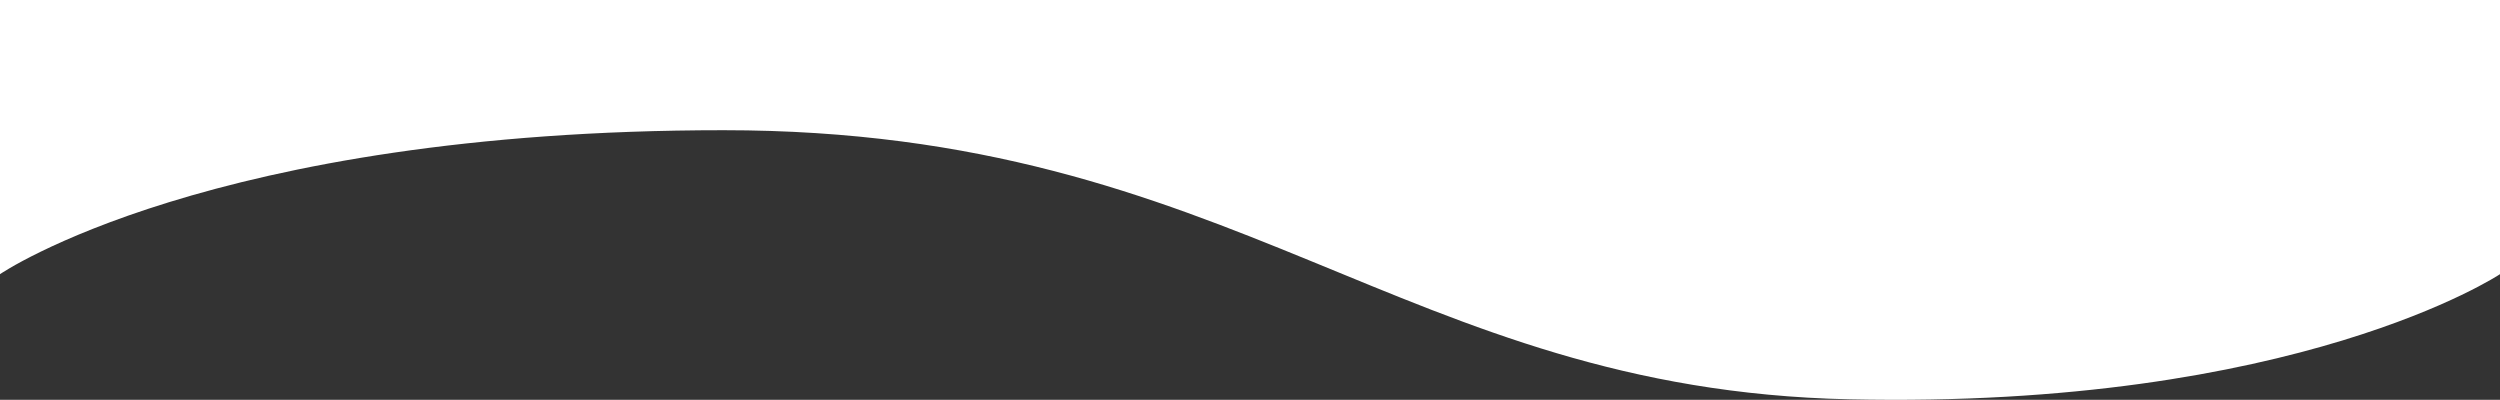 <svg xmlns="http://www.w3.org/2000/svg" width="1920" height="307.06" viewBox="0 0 1920 307.06">
  <rect x="0" y="0" width="1920" height="307.06" fill="#333333" stroke="none"/>
  <defs>
    <style>
      .cls-1 {
        fill: #fff;
      }
    </style>
  </defs>
  <path id="Path_2" data-name="Path 2" class="cls-1" d="M0-76.673s155.639-103.657,499.889-96.11S969.611,33.884,1364.333,33.884,1920-76.673,1920-76.673V133.884H0Z" transform="translate(1920 133.884) rotate(-180)"/>
</svg>
